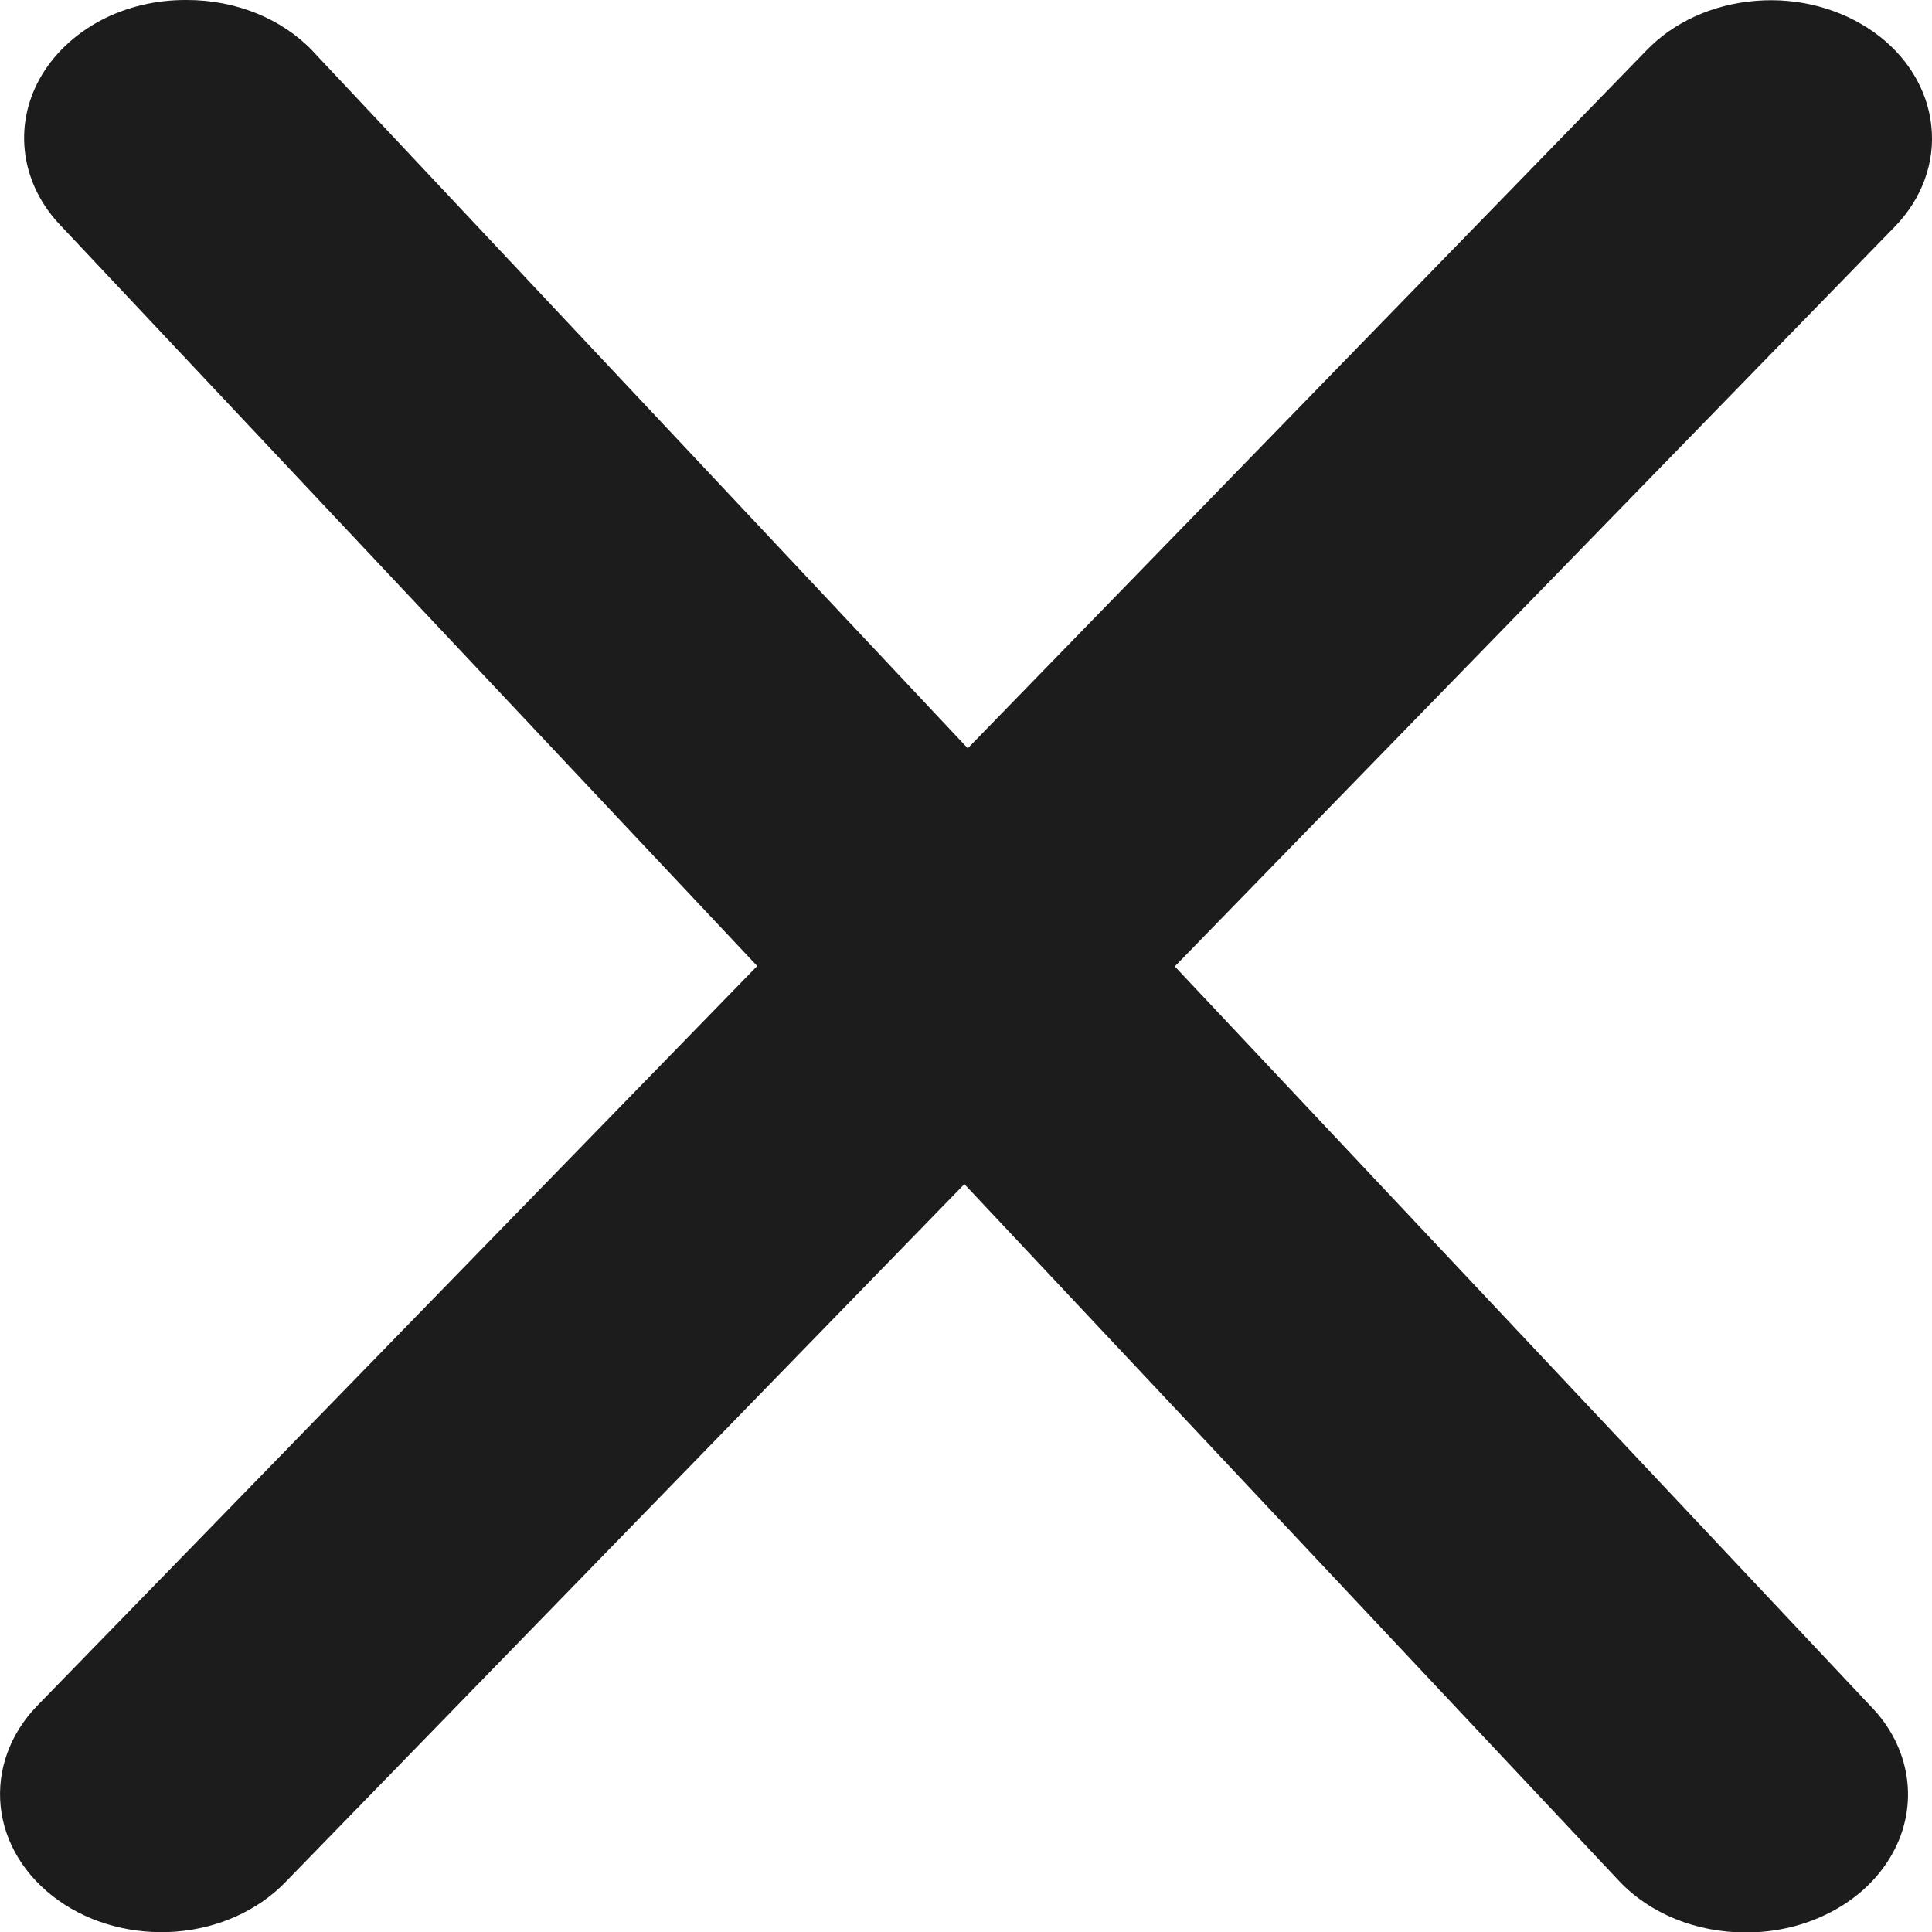 <svg xmlns="http://www.w3.org/2000/svg" width="14" height="14" viewBox="0 0 14 14" fill="none">
                        <g id="Group 865">
                        <path id="Vector" d="M12.645 14.003C12.471 14.003 12.298 13.97 12.141 13.906C11.983 13.842 11.845 13.749 11.735 13.633L6.098 7.633C5.926 7.454 5.832 7.229 5.832 6.998C5.832 6.766 5.926 6.542 6.098 6.363L11.933 0.363C12.131 0.158 12.416 0.03 12.725 0.006C13.033 -0.019 13.34 0.063 13.579 0.233C13.817 0.402 13.967 0.646 13.995 0.911C14.024 1.175 13.929 1.438 13.73 1.643L8.513 7.003L13.555 12.363C13.698 12.509 13.789 12.688 13.817 12.878C13.845 13.067 13.809 13.26 13.713 13.432C13.617 13.605 13.466 13.75 13.276 13.851C13.087 13.952 12.868 14.005 12.645 14.003Z" fill="#1C1C1C"/>
                        <path id="Vector_2" d="M1.355 5.95712e-05C1.53 -0 1.702 0.033 1.86 0.097C2.017 0.161 2.156 0.254 2.266 0.37L7.903 6.37C8.075 6.549 8.168 6.773 8.168 7.005C8.168 7.237 8.075 7.461 7.903 7.64L2.067 13.64C1.869 13.844 1.585 13.973 1.276 13.997C0.967 14.021 0.66 13.94 0.422 13.77C0.183 13.6 0.033 13.356 0.005 13.092C-0.023 12.828 0.072 12.564 0.27 12.36L5.487 7L0.445 1.64C0.302 1.493 0.212 1.315 0.184 1.125C0.156 0.935 0.192 0.743 0.288 0.57C0.384 0.398 0.535 0.253 0.724 0.151C0.913 0.05 1.132 -0.002 1.355 5.95712e-05Z" fill="#1C1C1C"/>
                        </g>
                        </svg>